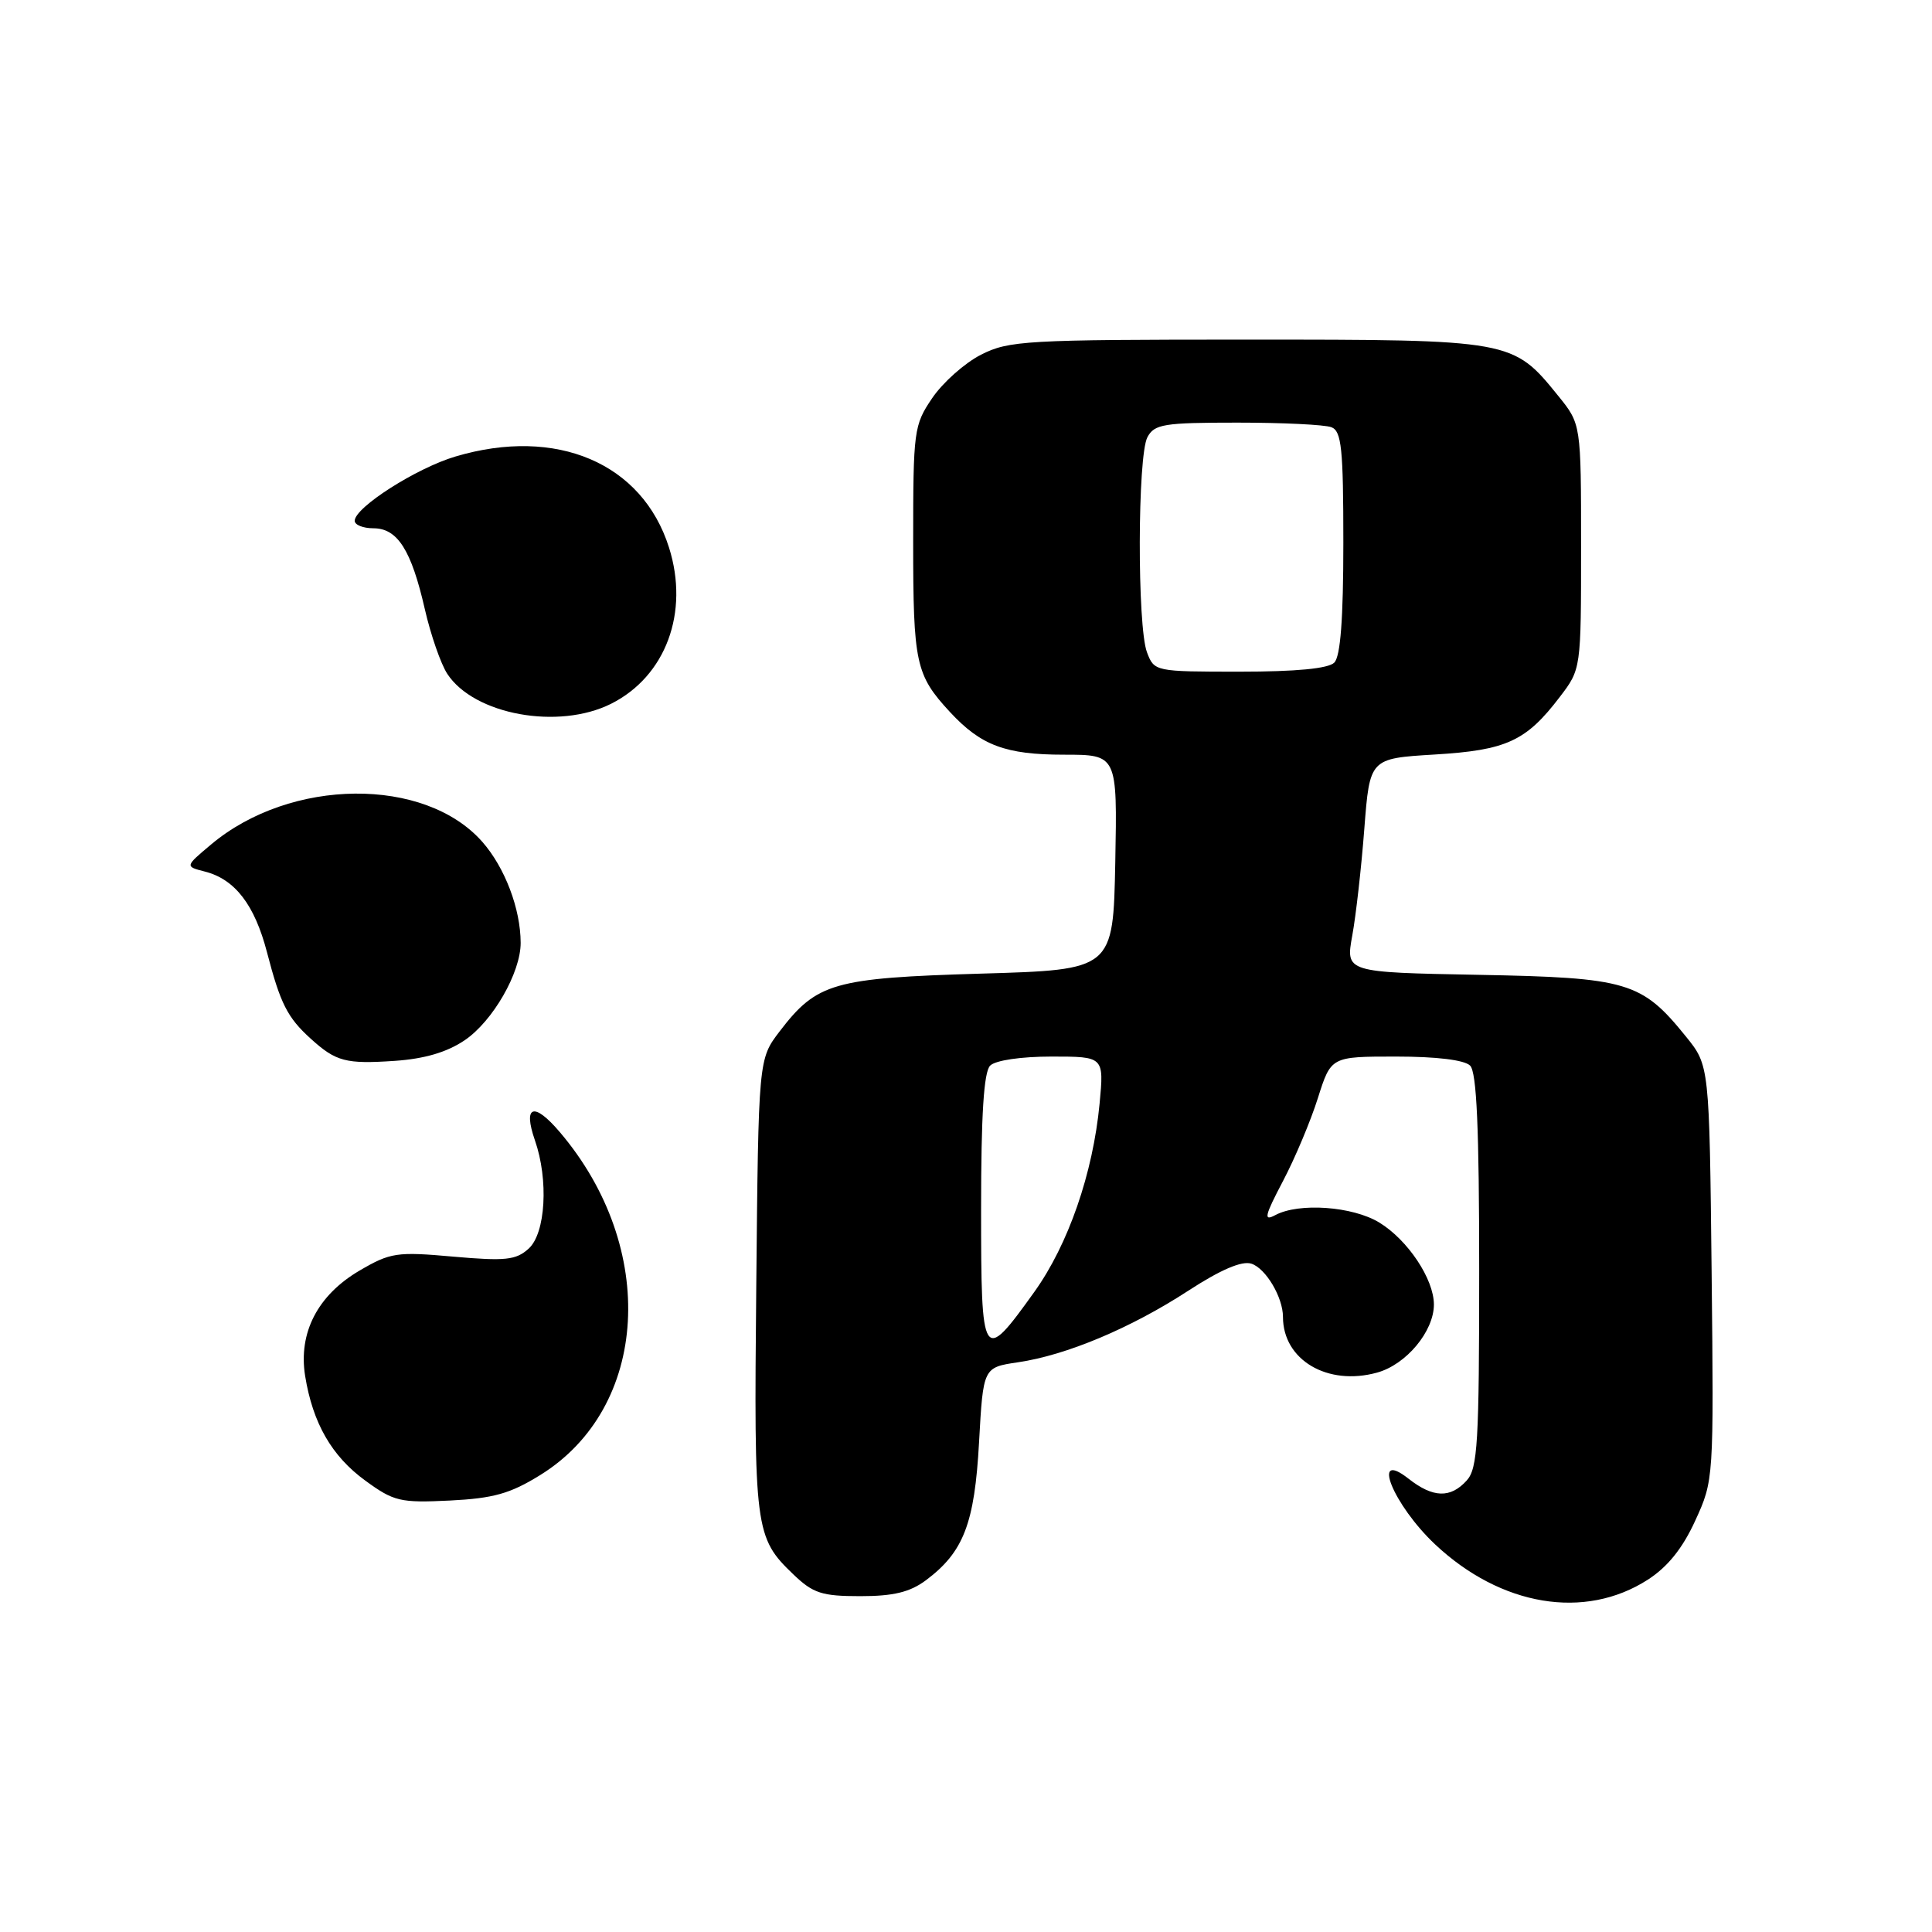 <?xml version="1.0" encoding="UTF-8" standalone="no"?>
<!DOCTYPE svg PUBLIC "-//W3C//DTD SVG 1.1//EN" "http://www.w3.org/Graphics/SVG/1.1/DTD/svg11.dtd" >
<svg xmlns="http://www.w3.org/2000/svg" xmlns:xlink="http://www.w3.org/1999/xlink" version="1.1" viewBox="0 0 256 256">
 <g >
 <path fill="currentColor"
d=" M 218.34 209.32 C 220.97 207.63 222.95 205.17 224.63 201.49 C 227.08 196.15 227.09 196.00 226.80 168.65 C 226.50 141.18 226.50 141.18 223.39 137.34 C 217.53 130.09 215.69 129.54 195.90 129.17 C 178.30 128.84 178.30 128.84 179.18 123.98 C 179.67 121.31 180.39 114.93 180.78 109.81 C 181.50 100.50 181.50 100.50 190.07 99.98 C 199.61 99.41 202.21 98.22 206.68 92.35 C 209.50 88.66 209.50 88.66 209.50 72.42 C 209.50 56.19 209.50 56.19 206.47 52.45 C 200.46 45.02 200.35 45.00 165.23 45.00 C 135.88 45.00 133.67 45.13 129.99 47.00 C 127.83 48.10 124.93 50.68 123.53 52.74 C 121.09 56.33 121.00 57.03 121.00 71.80 C 121.00 87.90 121.33 89.43 125.87 94.34 C 129.98 98.78 133.23 100.00 140.98 100.00 C 148.05 100.00 148.05 100.00 147.78 114.25 C 147.50 128.50 147.50 128.50 130.00 129.01 C 110.42 129.59 108.23 130.22 103.30 136.67 C 100.50 140.34 100.50 140.34 100.21 170.36 C 99.89 202.72 100.02 203.73 105.14 208.63 C 107.74 211.12 108.90 211.50 113.99 211.50 C 118.39 211.50 120.56 210.97 122.68 209.40 C 127.68 205.66 129.14 201.89 129.73 191.09 C 130.28 181.19 130.28 181.19 134.89 180.51 C 141.31 179.57 149.85 175.98 157.45 171.03 C 161.72 168.25 164.54 167.04 165.80 167.44 C 167.71 168.04 170.00 171.89 170.00 174.50 C 170.00 180.20 175.90 183.69 182.46 181.88 C 186.33 180.82 190.00 176.41 190.00 172.85 C 189.99 169.47 186.54 164.30 182.76 161.99 C 179.23 159.84 172.11 159.33 168.98 161.01 C 167.40 161.86 167.56 161.14 170.00 156.50 C 171.60 153.46 173.68 148.51 174.63 145.49 C 176.37 140.00 176.37 140.00 184.98 140.00 C 190.35 140.00 194.05 140.45 194.80 141.20 C 195.67 142.07 196.00 149.50 196.00 168.37 C 196.00 191.13 195.80 194.57 194.35 196.17 C 192.19 198.56 189.88 198.48 186.63 195.93 C 181.58 191.95 184.60 199.40 190.16 204.64 C 198.89 212.84 209.99 214.69 218.34 209.32 Z  M 71.57 195.46 C 86.02 186.53 87.24 165.35 74.17 150.00 C 70.74 145.97 69.27 146.46 70.88 151.10 C 72.71 156.34 72.30 163.42 70.05 165.45 C 68.37 166.97 66.98 167.12 60.06 166.51 C 52.57 165.84 51.73 165.97 47.64 168.36 C 42.09 171.62 39.52 176.59 40.43 182.31 C 41.44 188.57 43.95 192.95 48.42 196.20 C 52.19 198.95 53.04 199.15 59.60 198.83 C 65.38 198.54 67.60 197.92 71.57 195.46 Z  M 61.57 137.84 C 65.30 135.32 69.00 128.87 68.99 124.93 C 68.98 120.43 66.91 114.97 63.92 111.56 C 56.30 102.89 38.51 103.05 27.98 111.89 C 24.50 114.81 24.50 114.81 27.16 115.49 C 31.14 116.51 33.74 119.89 35.38 126.19 C 37.15 132.99 38.08 134.83 41.16 137.62 C 44.52 140.67 45.81 141.01 52.31 140.57 C 56.25 140.30 59.22 139.43 61.57 137.84 Z  M 80.98 93.25 C 88.22 89.61 91.36 81.15 88.65 72.56 C 85.12 61.36 73.74 56.51 60.35 60.49 C 55.18 62.02 47.00 67.24 47.00 69.01 C 47.00 69.55 48.11 70.00 49.48 70.00 C 52.67 70.00 54.50 72.87 56.29 80.71 C 57.07 84.12 58.41 87.98 59.27 89.29 C 62.82 94.71 74.01 96.75 80.98 93.25 Z  M 130.00 160.17 C 130.00 147.68 130.36 142.04 131.20 141.20 C 131.90 140.50 135.28 140.00 139.34 140.00 C 146.29 140.00 146.29 140.00 145.70 146.25 C 144.82 155.47 141.56 164.90 137.05 171.19 C 130.18 180.78 130.00 180.49 130.00 160.17 Z  M 151.98 86.43 C 150.68 83.02 150.72 60.39 152.04 57.93 C 152.96 56.20 154.22 56.00 163.95 56.00 C 169.94 56.00 175.55 56.27 176.42 56.61 C 177.76 57.12 178.00 59.43 178.00 71.91 C 178.00 82.00 177.62 86.98 176.80 87.80 C 176.01 88.59 171.75 89.00 164.28 89.00 C 153.04 89.00 152.94 88.98 151.98 86.43 Z "/>
</g>
</svg>